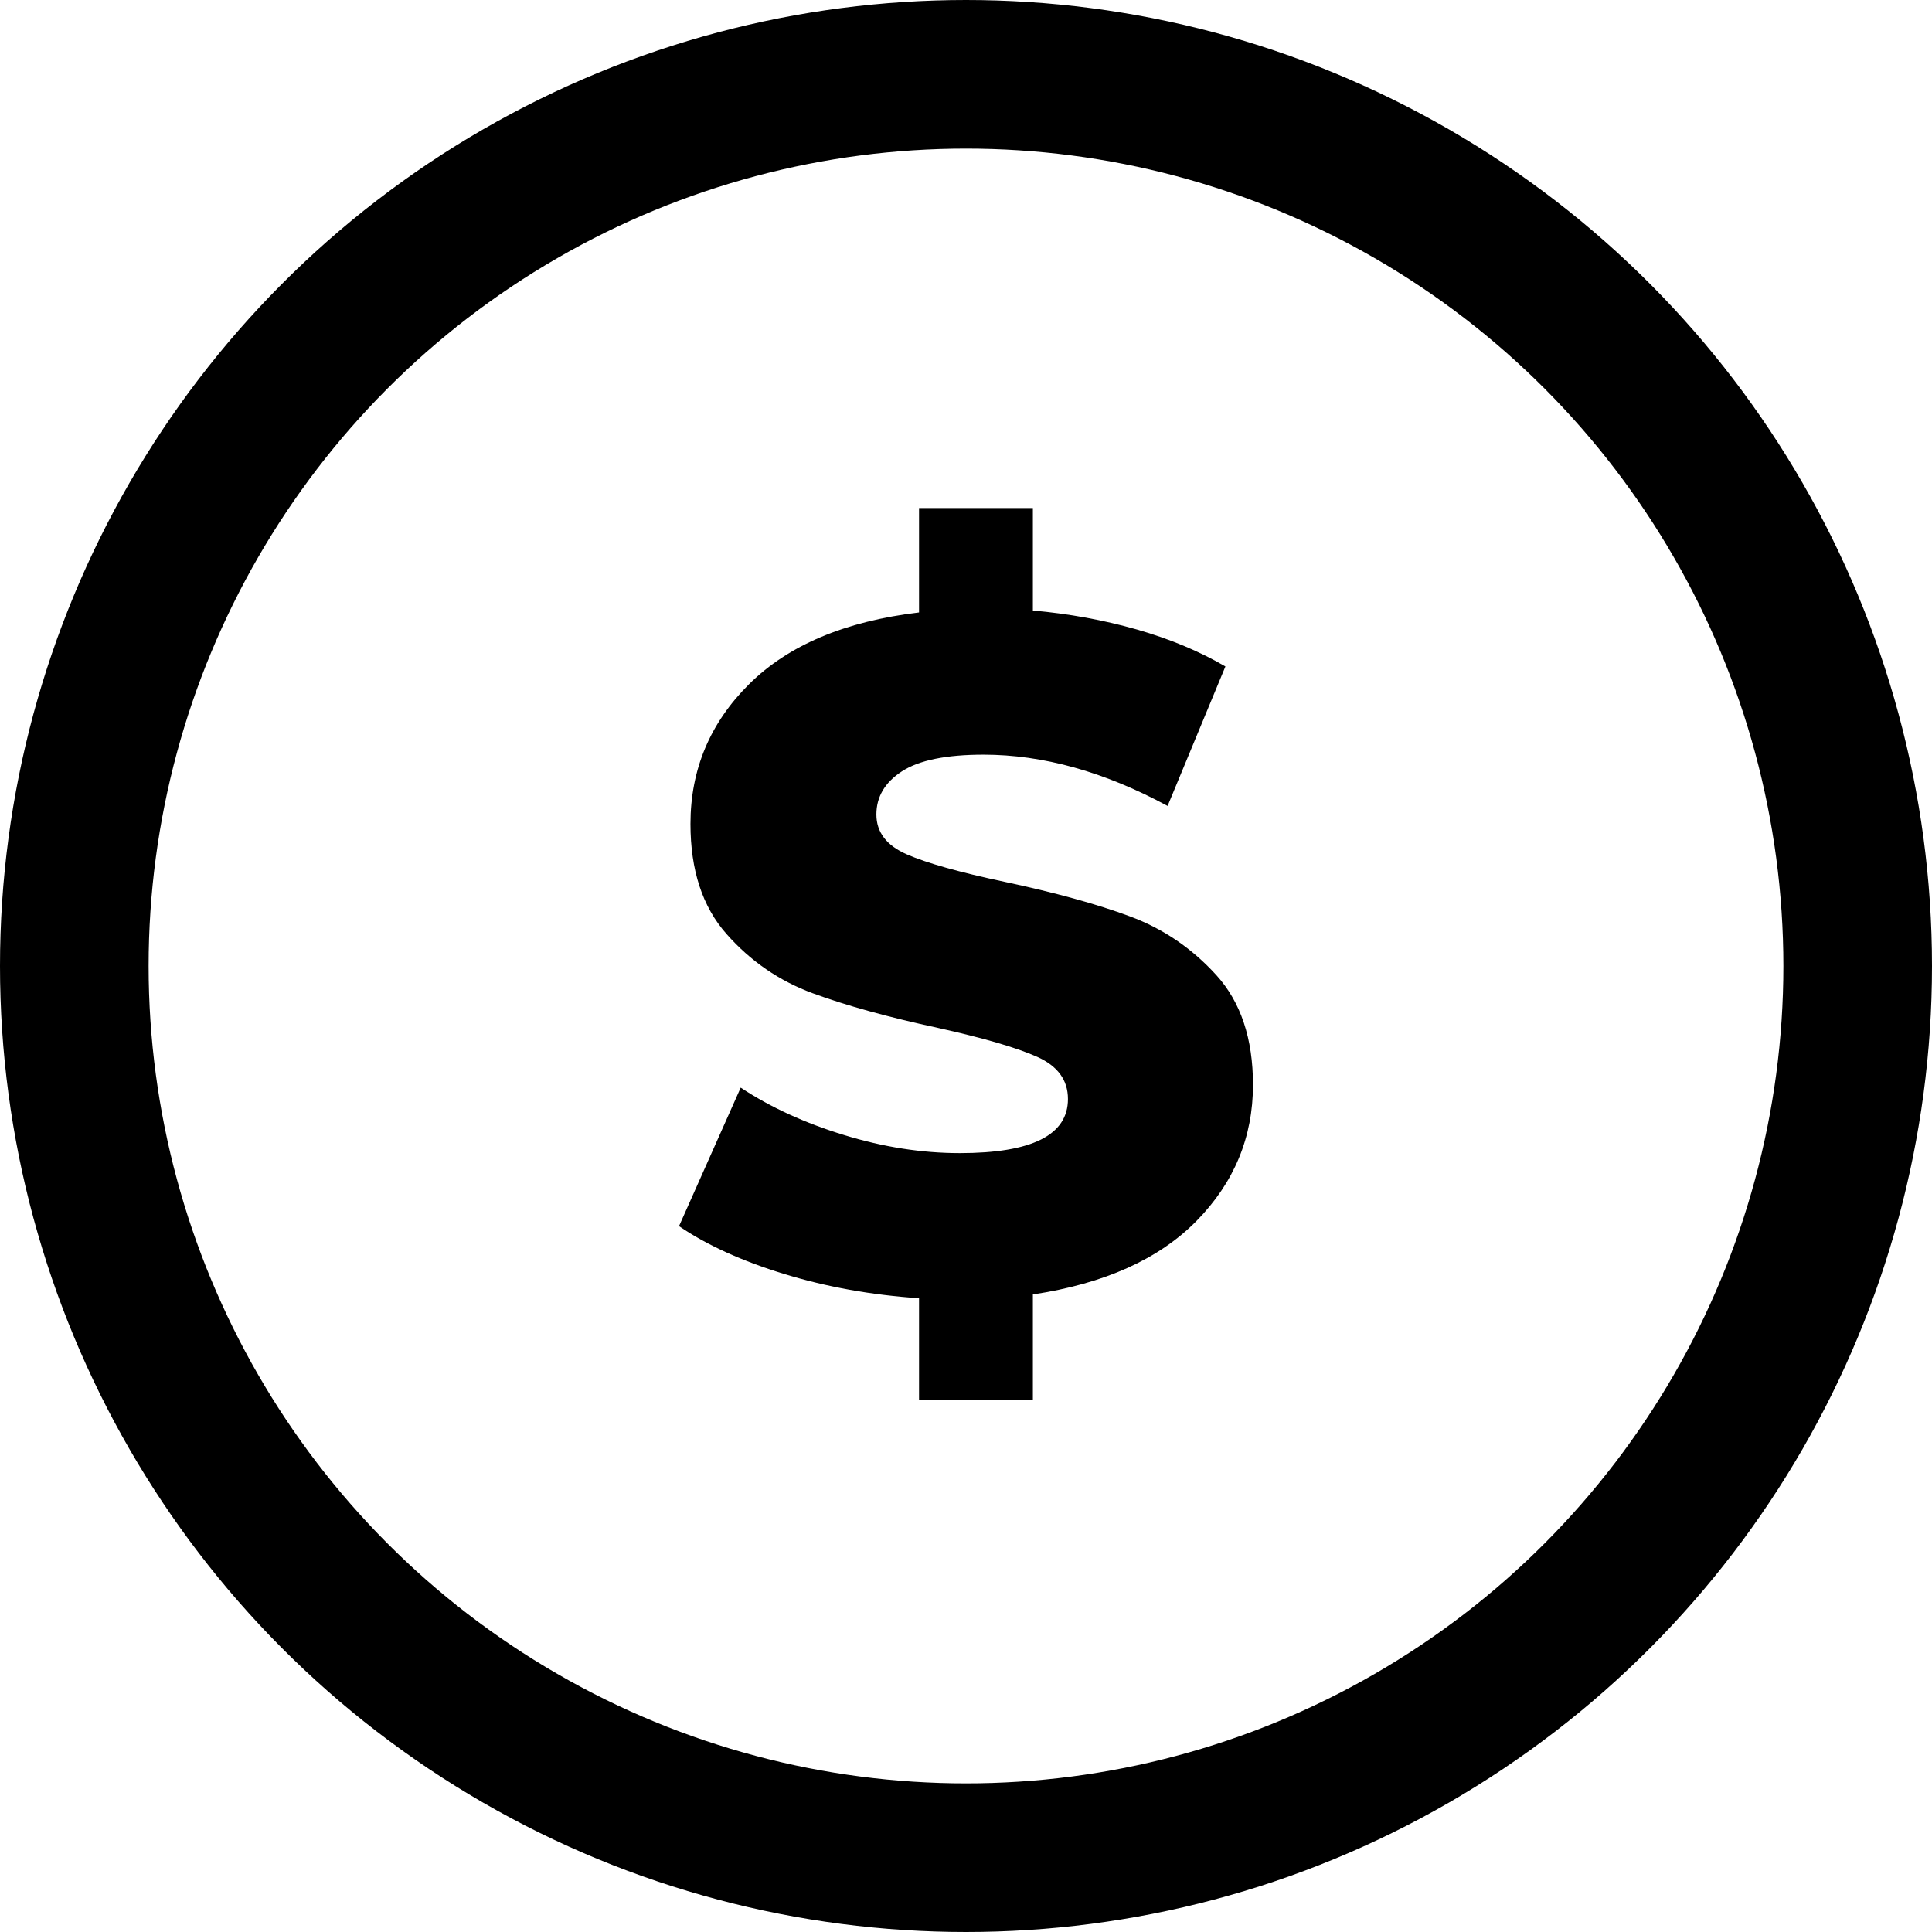 <svg width="26" height="26" viewBox="0 0 26 26" version="1.1" xmlns="http://www.w3.org/2000/svg" xmlns:xlink="http://www.w3.org/1999/xlink"><title>wallet</title><desc>Created with Sketch.</desc><g id="wallet" stroke="none" stroke-width="1" fill="none" fill-rule="evenodd"><circle id="Oval-Copy-2" stroke="currentColor" stroke-width="2" cx="13" cy="13" r="12"/><path d="M16.862,14.599 C16.862,15.305 16.608,15.916 16.102,16.431 C15.596,16.945 14.862,17.275 13.9,17.42 L13.9,18.837 L12.368,18.837 L12.368,17.471 C11.73,17.428 11.126,17.32 10.555,17.145 C9.985,16.971 9.513,16.756 9.138,16.501 L9.968,14.637 C10.368,14.901 10.832,15.114 11.36,15.275 C11.887,15.437 12.406,15.518 12.917,15.518 C13.887,15.518 14.372,15.275 14.372,14.79 C14.372,14.535 14.234,14.346 13.957,14.222 C13.681,14.099 13.236,13.969 12.623,13.833 C11.951,13.688 11.389,13.533 10.938,13.367 C10.487,13.201 10.1,12.935 9.777,12.569 C9.453,12.203 9.292,11.71 9.292,11.088 C9.292,10.356 9.555,9.729 10.083,9.205 C10.611,8.682 11.372,8.361 12.368,8.242 L12.368,6.837 L13.9,6.837 L13.9,8.216 C14.385,8.259 14.851,8.344 15.298,8.471 C15.745,8.599 16.142,8.765 16.491,8.969 L15.713,10.846 C14.862,10.386 14.036,10.156 13.236,10.156 C12.734,10.156 12.368,10.231 12.138,10.38 C11.909,10.529 11.794,10.722 11.794,10.961 C11.794,11.199 11.93,11.378 12.202,11.497 C12.474,11.616 12.913,11.739 13.517,11.867 C14.198,12.012 14.762,12.167 15.208,12.333 C15.655,12.499 16.042,12.763 16.37,13.124 C16.698,13.486 16.862,13.977 16.862,14.599 Z" id="$-copy" fill="currentColor" fill-rule="nonzero"/></g></svg>